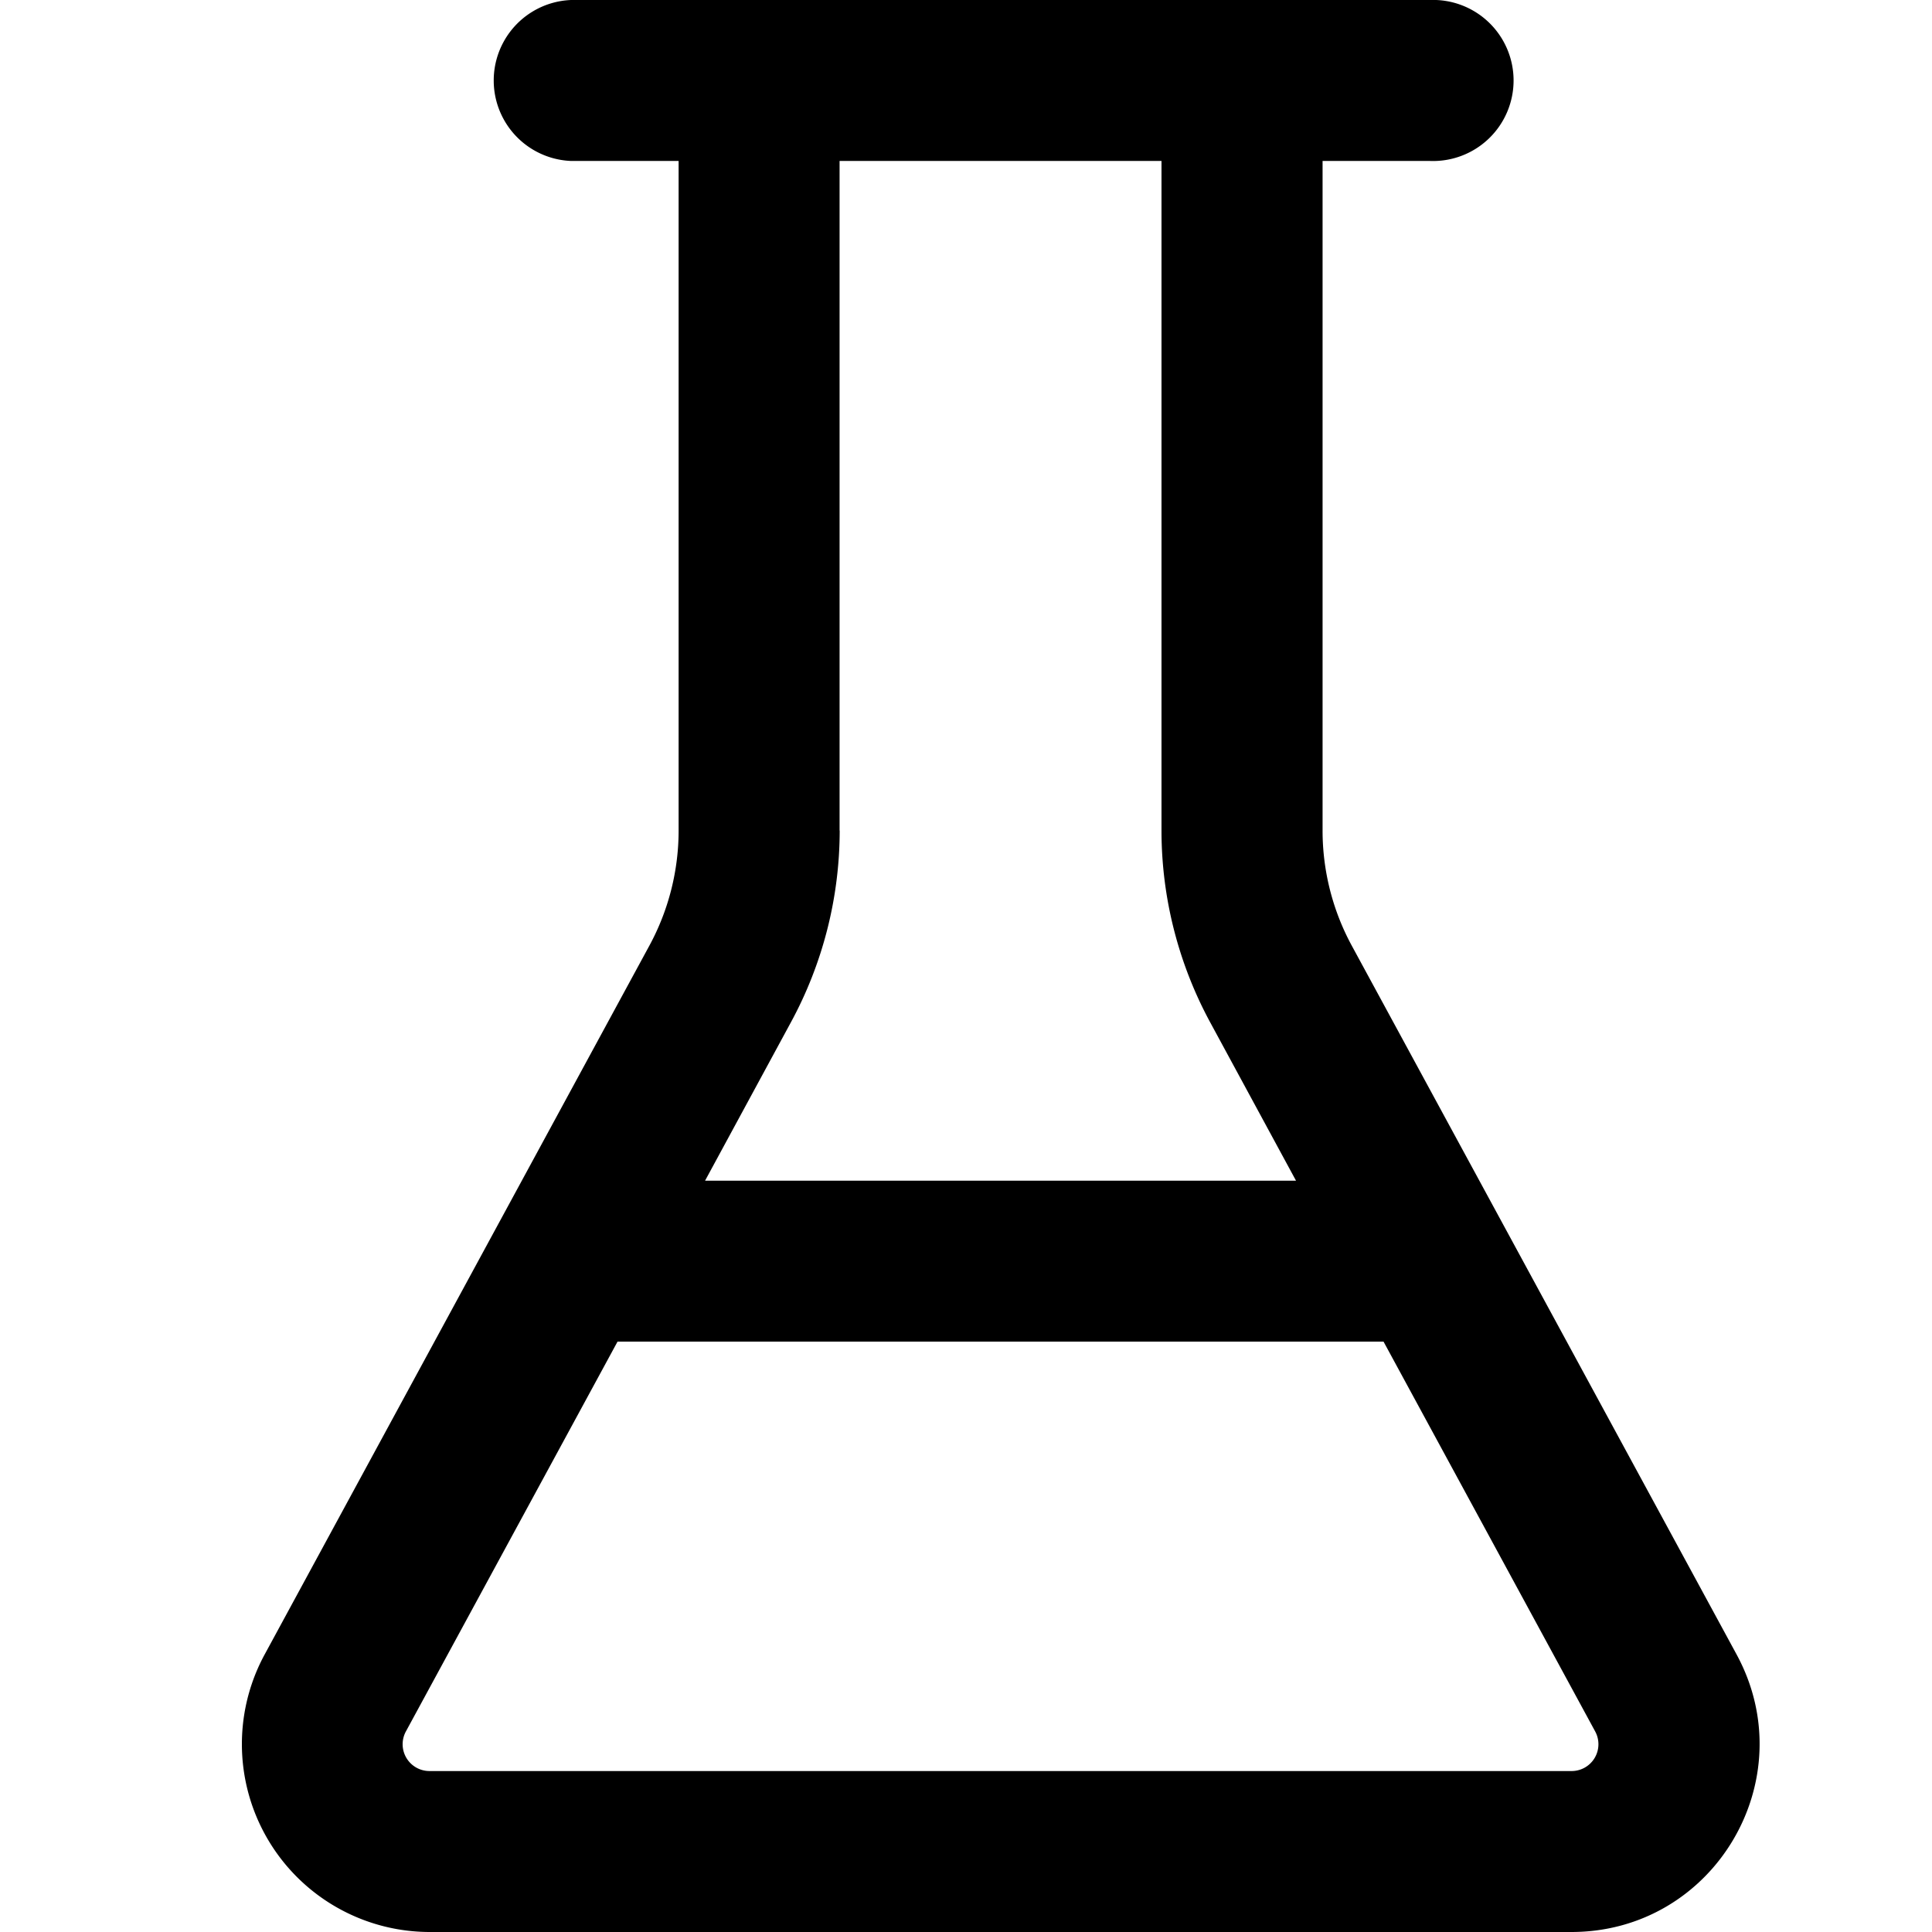 <svg xmlns="http://www.w3.org/2000/svg" fill="currentColor" viewBox="0 0 16 16"><path d="M4.73 1.333h.89v5.545a2 2 0 0 1-.243.955l-3.186 5.87A1.556 1.556 0 0 0 3.558 16h9.456c1.18 0 1.93-1.261 1.368-2.298l-3.187-5.87a1.999 1.999 0 0 1-.242-.954V1.333h.889a.667.667 0 1 0 0-1.333H4.73a.667.667 0 0 0 0 1.333zm2.223 5.545V1.333h2.666v5.545c0 .556.14 1.103.404 1.59l.71 1.31H5.839l.71-1.31a3.334 3.334 0 0 0 .405-1.59zm-1.839 4.233h6.344l1.752 3.227a.222.222 0 0 1-.196.329H3.558a.222.222 0 0 1-.196-.329l1.752-3.227z"/></svg>